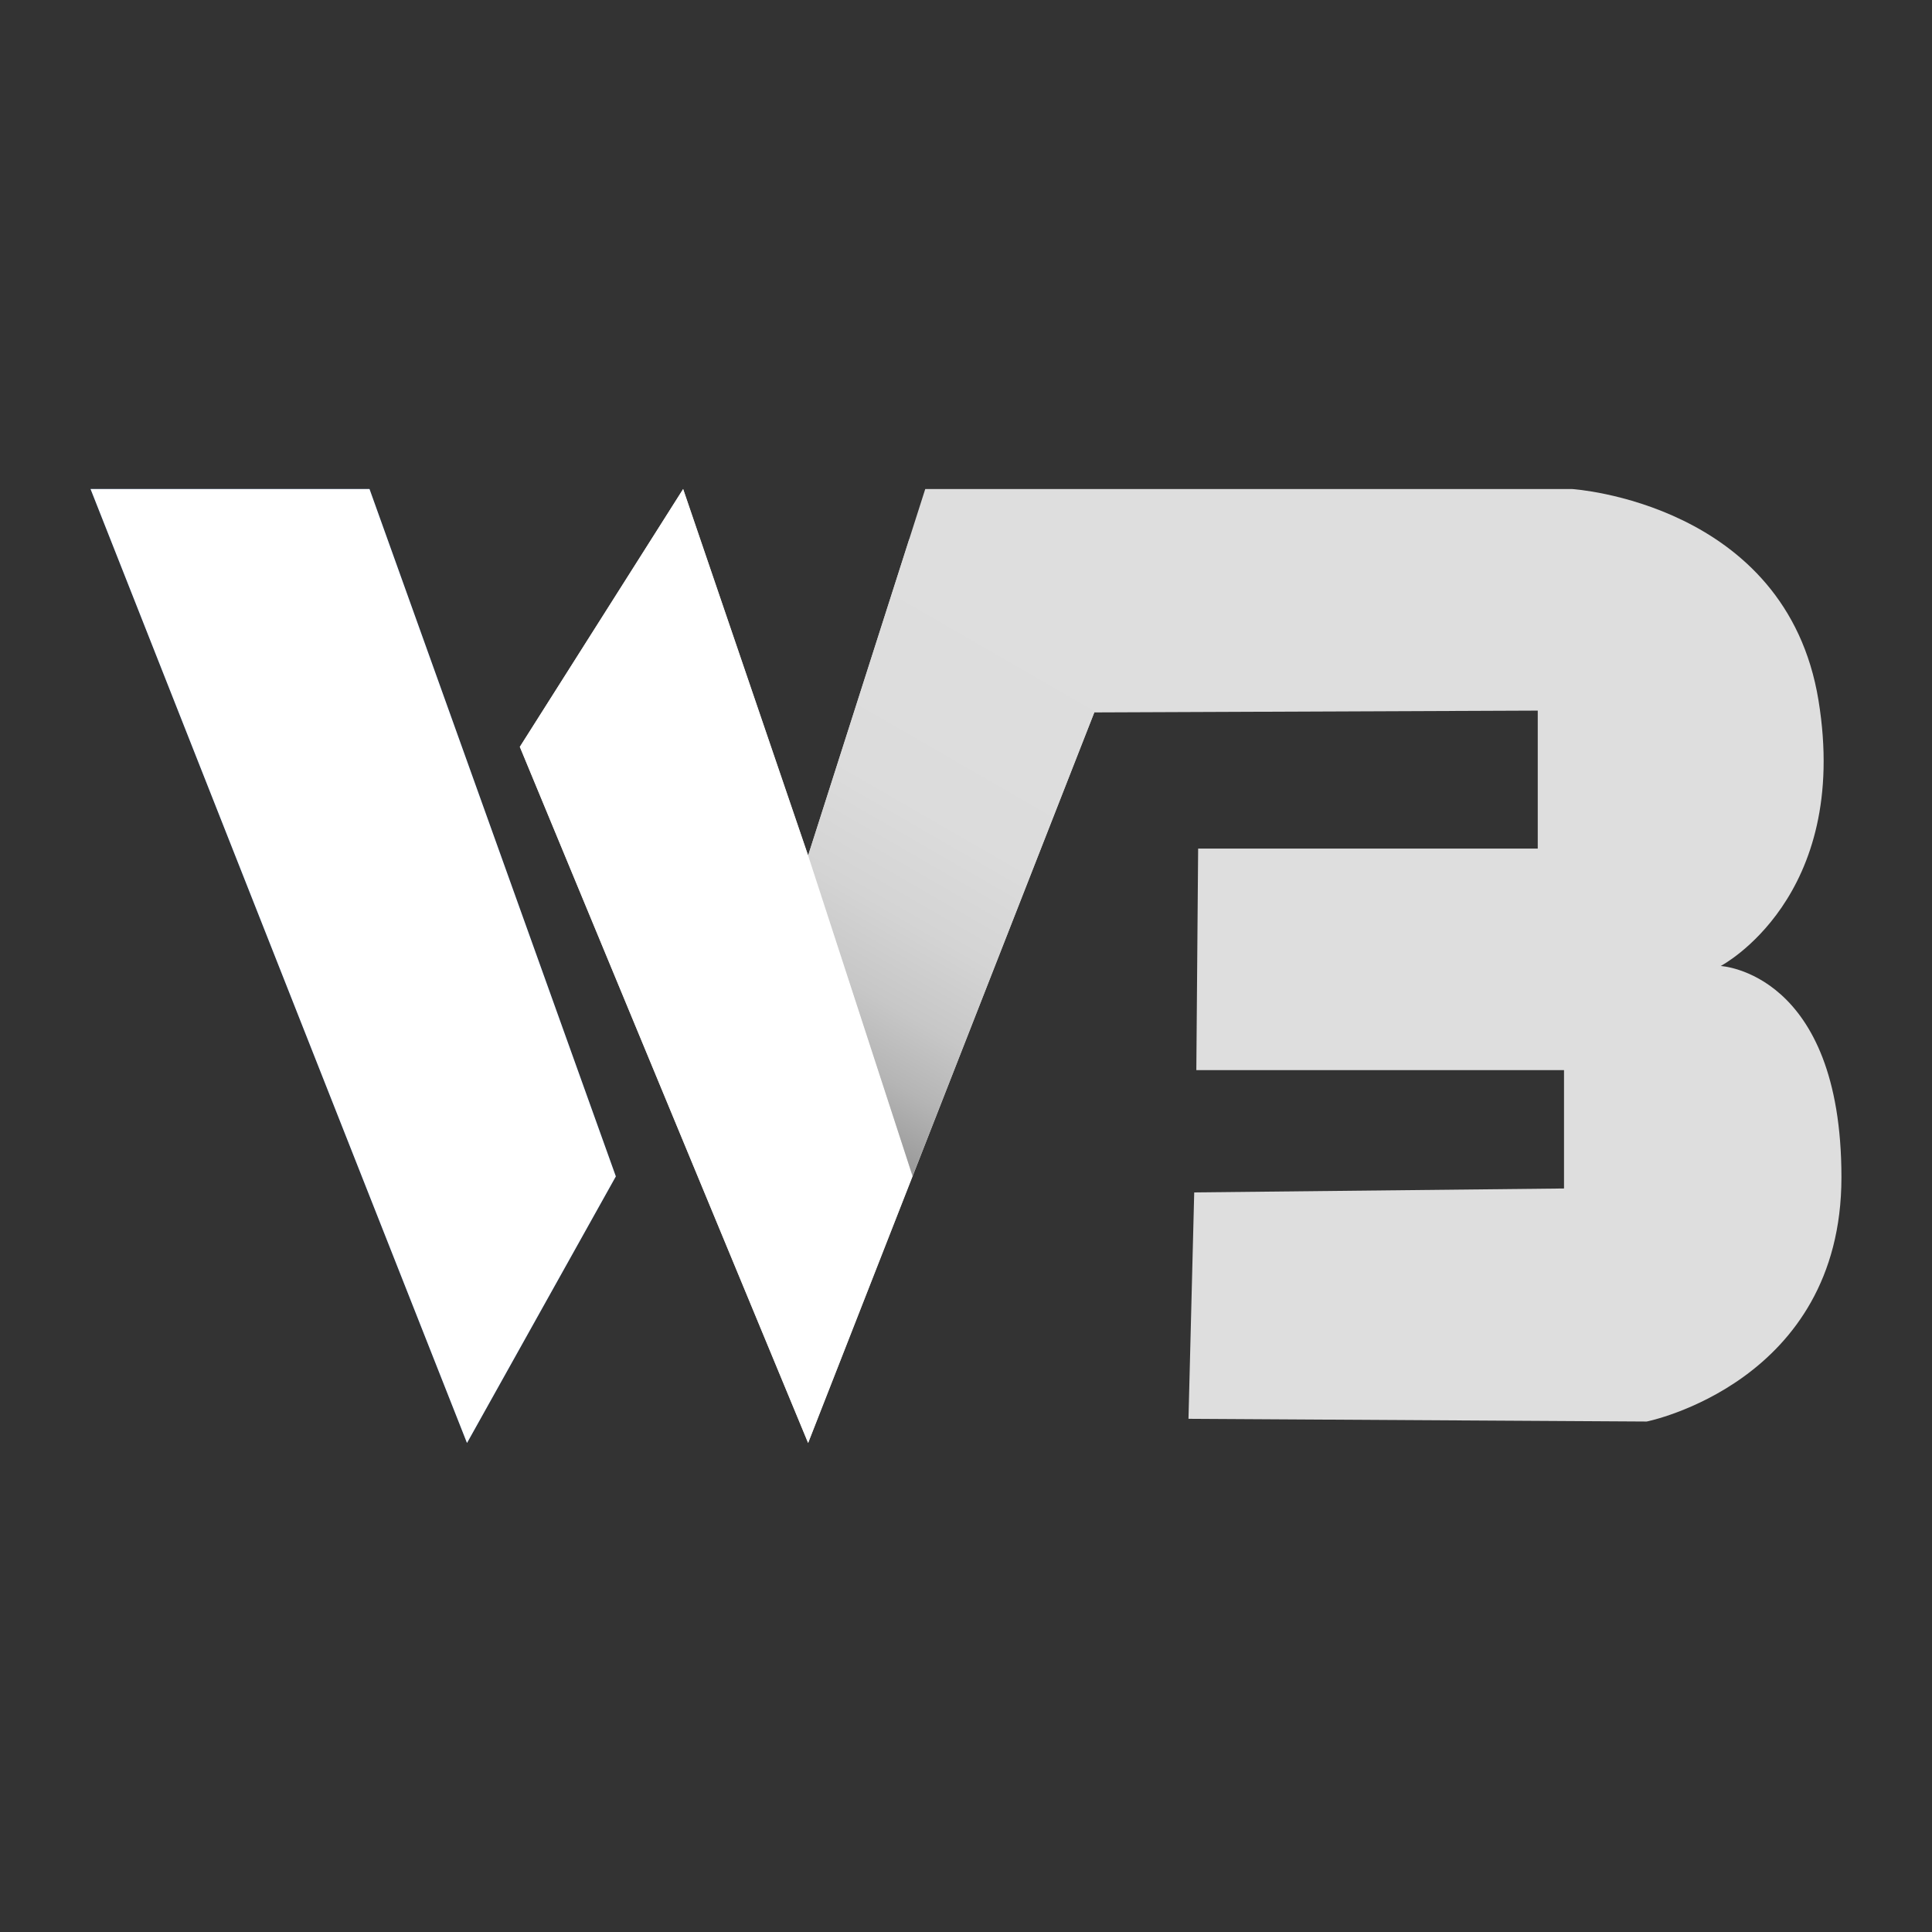 <svg xmlns="http://www.w3.org/2000/svg" xmlns:xlink="http://www.w3.org/1999/xlink" viewBox="0 0 64 64">
  <rect x="0" y="0" width="64" height="64" fill="#333333" stroke="none"/>
  <defs>
    <style>
      .cls-1 {
        fill: #2e5fab;
      }

      .cls-2 {
        fill: #dedede;
      }

      .cls-3 {
        fill: #fff;
      }

      .cls-4 {
        fill: url(#_01);
      }
    </style>
    <linearGradient id="_01" data-name="01" x1="34.73" y1="20.52" x2="25.62" y2="36.3" gradientUnits="userSpaceOnUse">
      <stop offset="0" stop-color="#dedede"/>
      <stop offset="0.41" stop-color="#dcdcdc"/>
      <stop offset="0.6" stop-color="#d4d4d4"/>
      <stop offset="0.75" stop-color="#c7c7c7"/>
      <stop offset="0.87" stop-color="#b5b5b5"/>
      <stop offset="0.98" stop-color="#9d9d9d"/>
      <stop offset="1" stop-color="#999"/>
    </linearGradient>
  </defs>
  <title>维保-白64</title>
  <g id="其他">
    <g>
      <g>
        <polygon class="cls-1" points="3 16.2 12.24 16.2 20.4 38.97 15.47 47.8 3 16.2"/>
        <path class="cls-2" d="M22.63,16.2l4.14,12.14L30.65,16.2H52.08s7.09.45,8.16,7S57,32,57,32s4,.2,4,7-6.45,8.09-6.45,8.09L39.37,47l.19-7.5,12.25-.13,0-3.92H39.63l.06-7.34,11.25,0V23.54l-14.69.06L26.77,47.8,17.22,24.74Z"/>
      </g>
      <g>
        <polygon class="cls-3" points="3 16.2 12.24 16.2 20.4 38.97 15.47 47.8 3 16.2"/>
        <polygon class="cls-3" points="26.78 28.3 26.77 28.34 22.63 16.2 17.22 24.74 26.77 47.8 30.23 38.96 26.78 28.3"/>
      </g>
      <polygon class="cls-4" points="26.77 28.34 30.23 38.96 36.25 23.6 30.12 17.86 26.77 28.34"/>
    </g>
  </g>
</svg>
